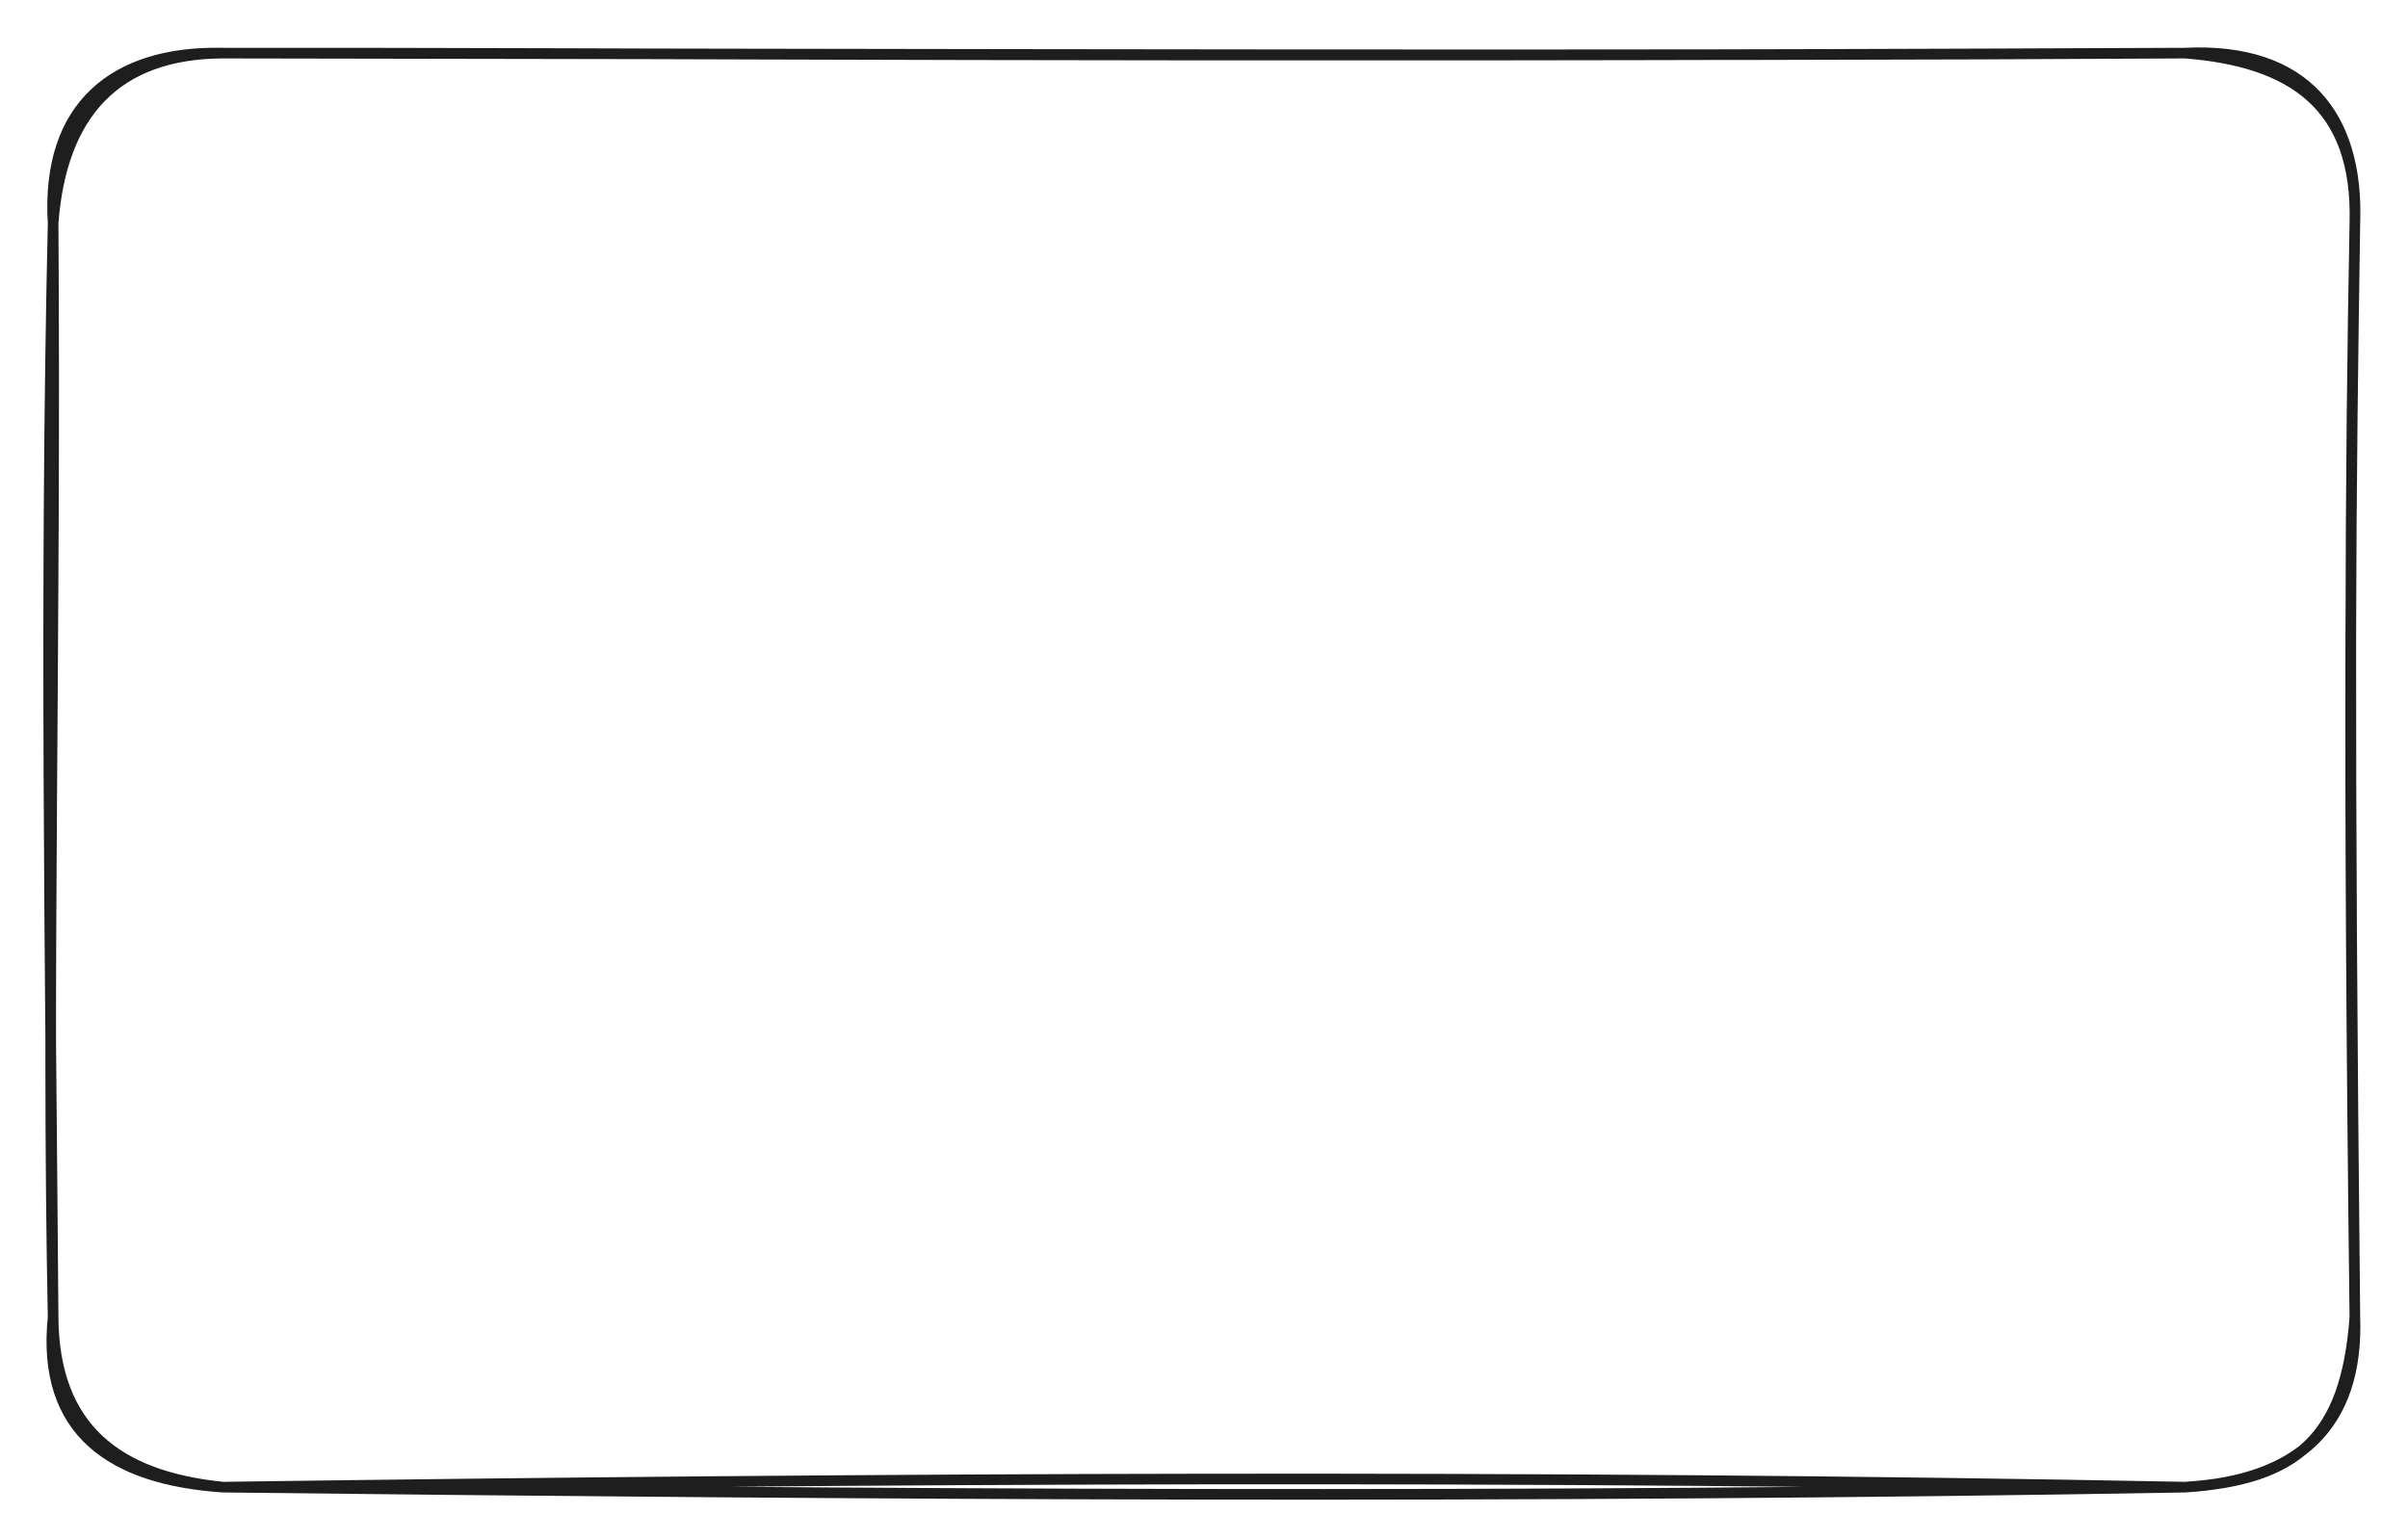 <svg version="1.1" xmlns="http://www.w3.org/2000/svg" viewBox="0 0 453.333 290" width="453.333" height="290" class="excalidraw-svg"><!-- svg-source:excalidraw --><defs><style class="style-fonts">
      </style></defs><rect x="0" y="0" width="453.333" height="290" fill="#ffffff"></rect><g stroke-linecap="round" transform="translate(10 10) rotate(0 216.667 135)"><path d="M32 0 C115.7 -0.08, 199.44 0.89, 401.33 0 M32 0 C167.23 0.21, 302.23 0.61, 401.33 0 M401.33 0 C424.07 -1.13, 434.07 11.92, 433.33 32 M401.33 0 C421.38 1.56, 433.96 9.75, 433.33 32 M433.33 32 C432.62 78.75, 431.97 127.35, 433.33 238 M433.33 32 C432.44 78.92, 432.18 128.09, 433.33 238 M433.33 238 C434.06 258.47, 422.63 268.8, 401.33 270 M433.33 238 C431.65 260.84, 422.37 268.63, 401.33 270 M401.33 270 C278.21 272.18, 153.58 271.41, 32 270 M401.33 270 C279.03 267.63, 155.34 268.3, 32 270 M32 270 C12.07 268.01, 0.14 258.81, 0 238 M32 270 C11.18 268.61, -2.23 259.71, 0 238 M0 238 C-1.26 175.47, 0.54 110.56, 0 32 M0 238 C-0.51 170.5, -1.6 101.83, 0 32 M0 32 C1.55 11.48, 11.8 0.07, 32 0 M0 32 C-1.34 10, 11.48 -0.46, 32 0" stroke="#1e1e1e" stroke-width="2" fill="none"></path></g></svg>